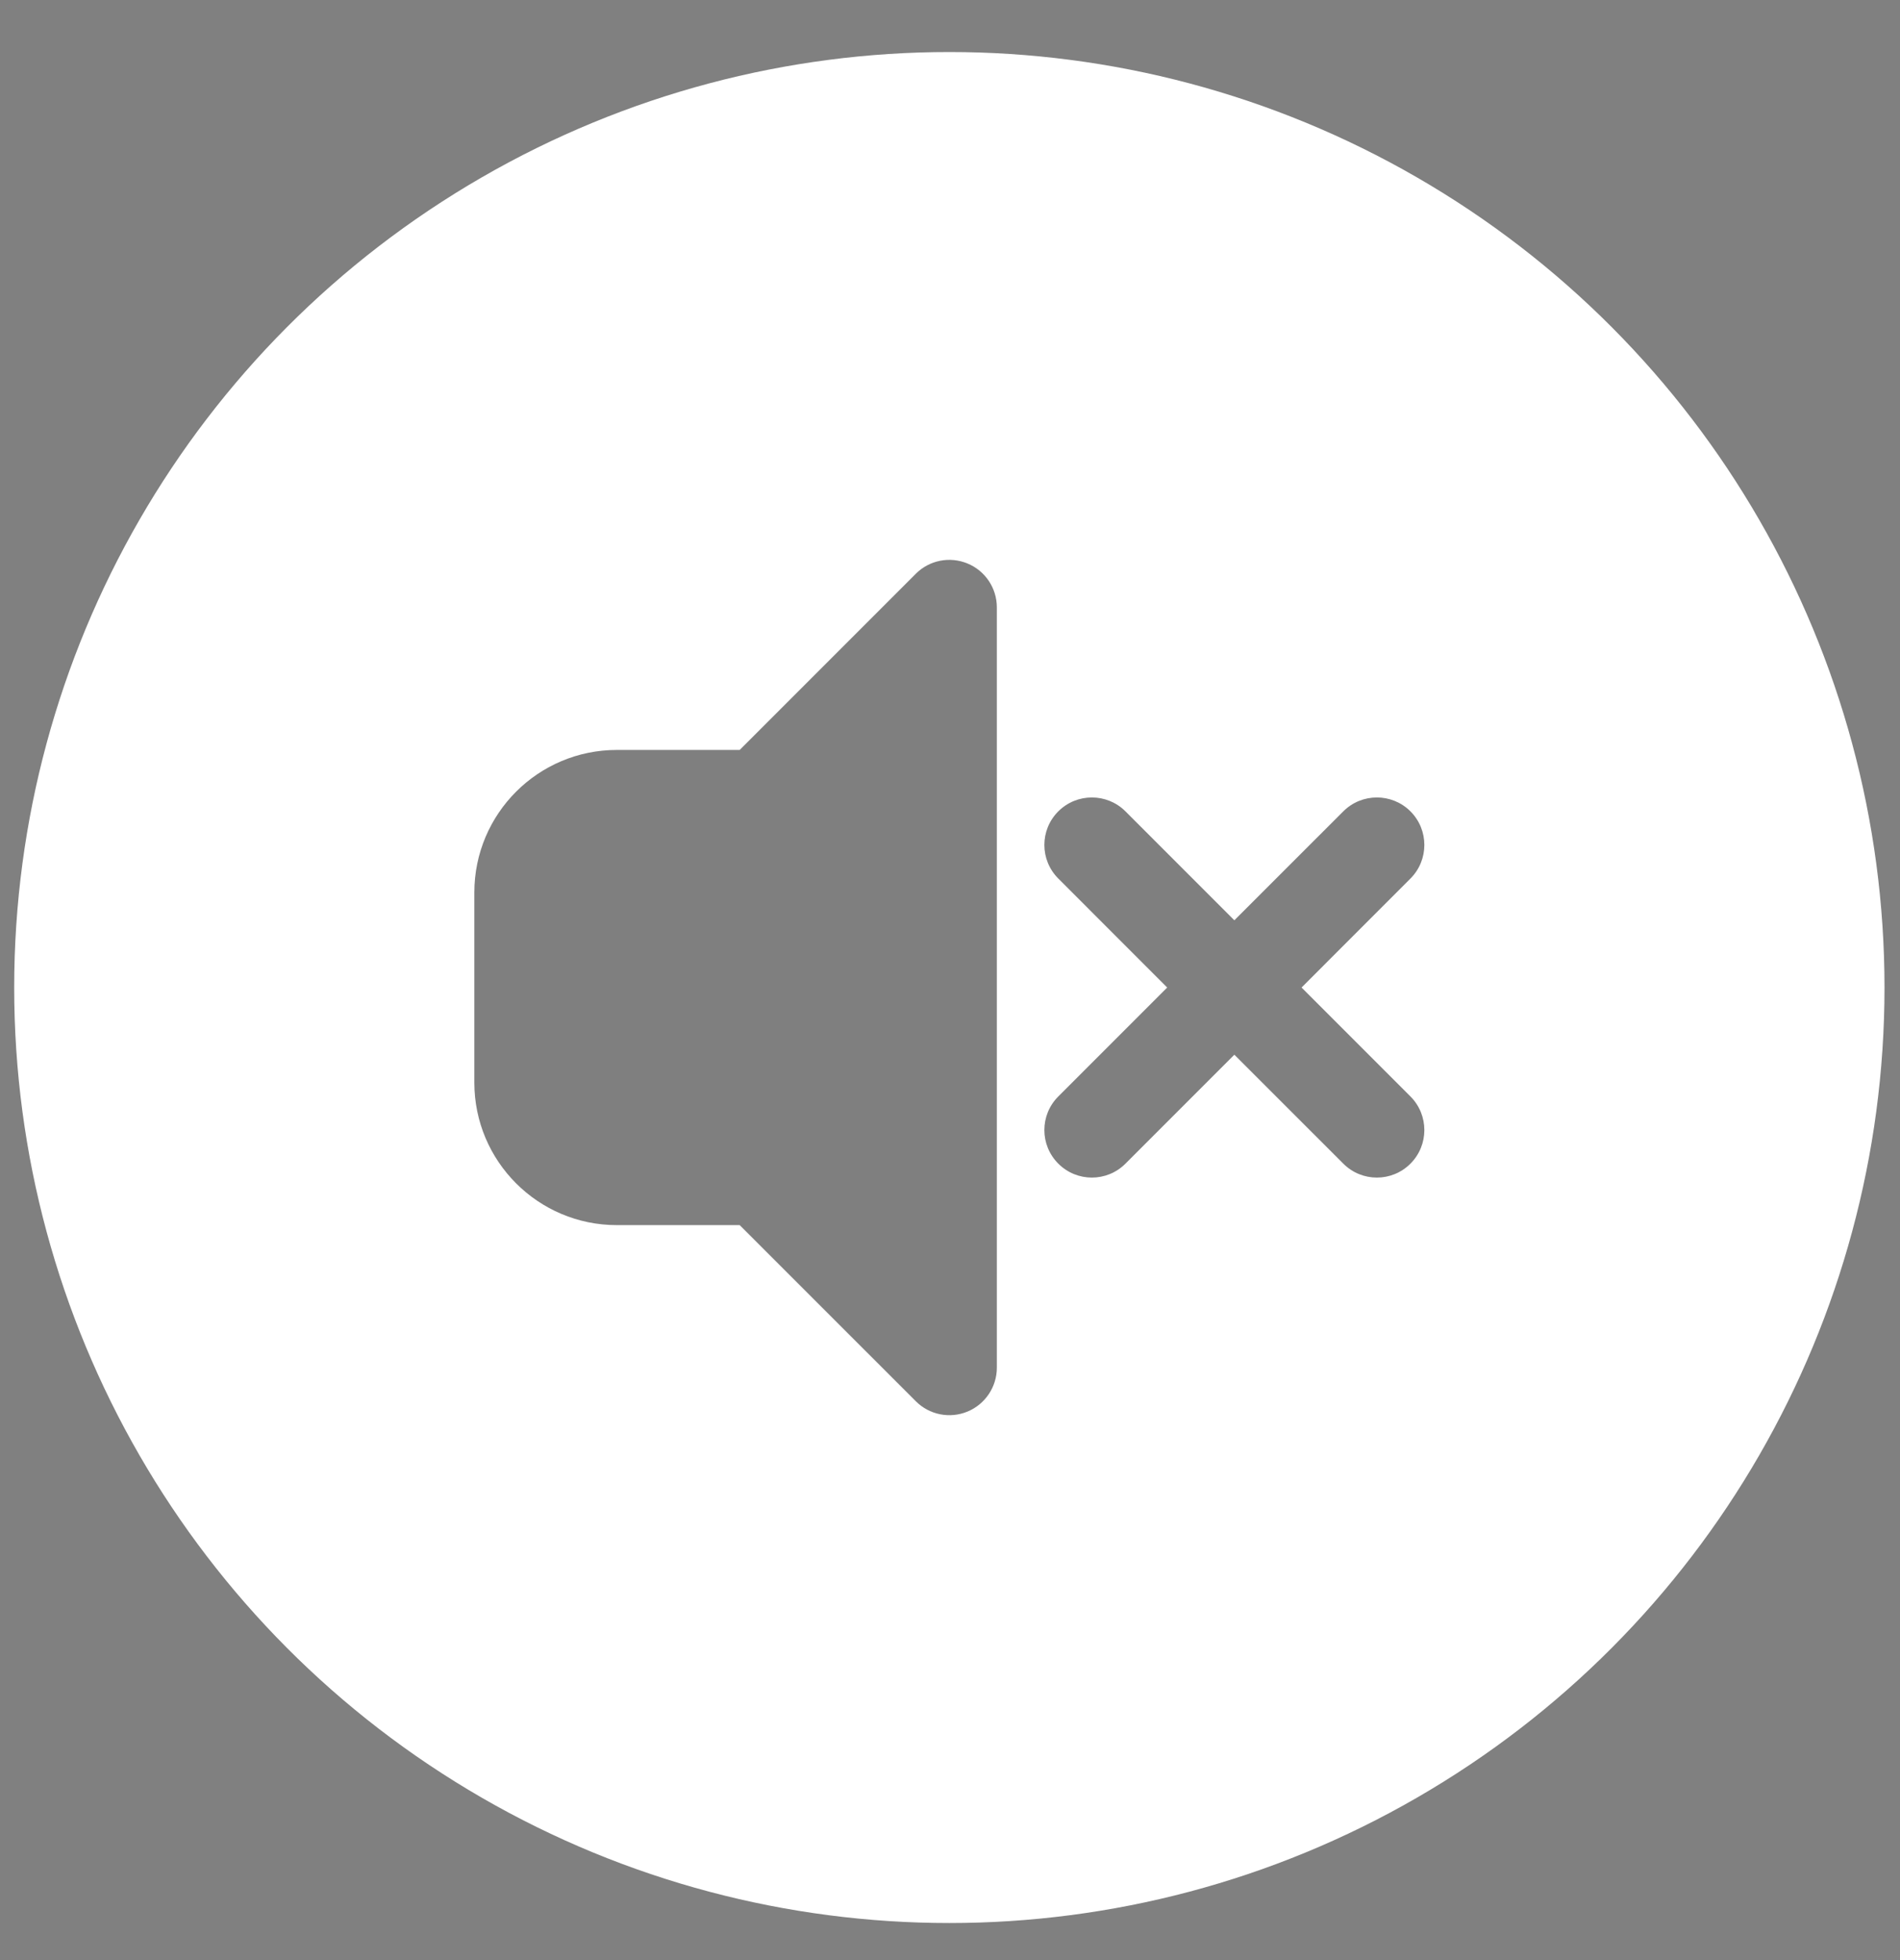 <svg width="32" height="33" viewBox="0 0 32 33" fill="none" xmlns="http://www.w3.org/2000/svg">
<rect x="0" y="0" width="32" height="33" fill="#808080" stroke="none"/>
<circle cx="15.989" cy="16.626" r="15.75" fill="white"/>
<g opacity="0.5">
<path d="M16.295 9.487C16.594 9.61 16.789 9.902 16.789 10.226V23.026C16.789 23.349 16.594 23.641 16.295 23.765C15.996 23.889 15.652 23.82 15.424 23.591L12.458 20.626H10.389C9.064 20.626 7.989 19.551 7.989 18.226V15.026C7.989 13.7 9.064 12.626 10.389 12.626H12.458L15.424 9.66C15.652 9.431 15.996 9.363 16.295 9.487Z" fill="black"/>
<path d="M18.955 13.66C18.643 13.348 18.136 13.348 17.824 13.66C17.511 13.972 17.511 14.479 17.824 14.791L19.658 16.626L17.824 18.46C17.511 18.772 17.511 19.279 17.824 19.591C18.136 19.904 18.643 19.904 18.955 19.591L20.789 17.757L22.624 19.591C22.936 19.904 23.443 19.904 23.755 19.591C24.067 19.279 24.067 18.772 23.755 18.46L21.921 16.626L23.755 14.791C24.067 14.479 24.067 13.972 23.755 13.66C23.443 13.348 22.936 13.348 22.624 13.66L20.789 15.494L18.955 13.66Z" fill="black"/>
</g>
</svg>
